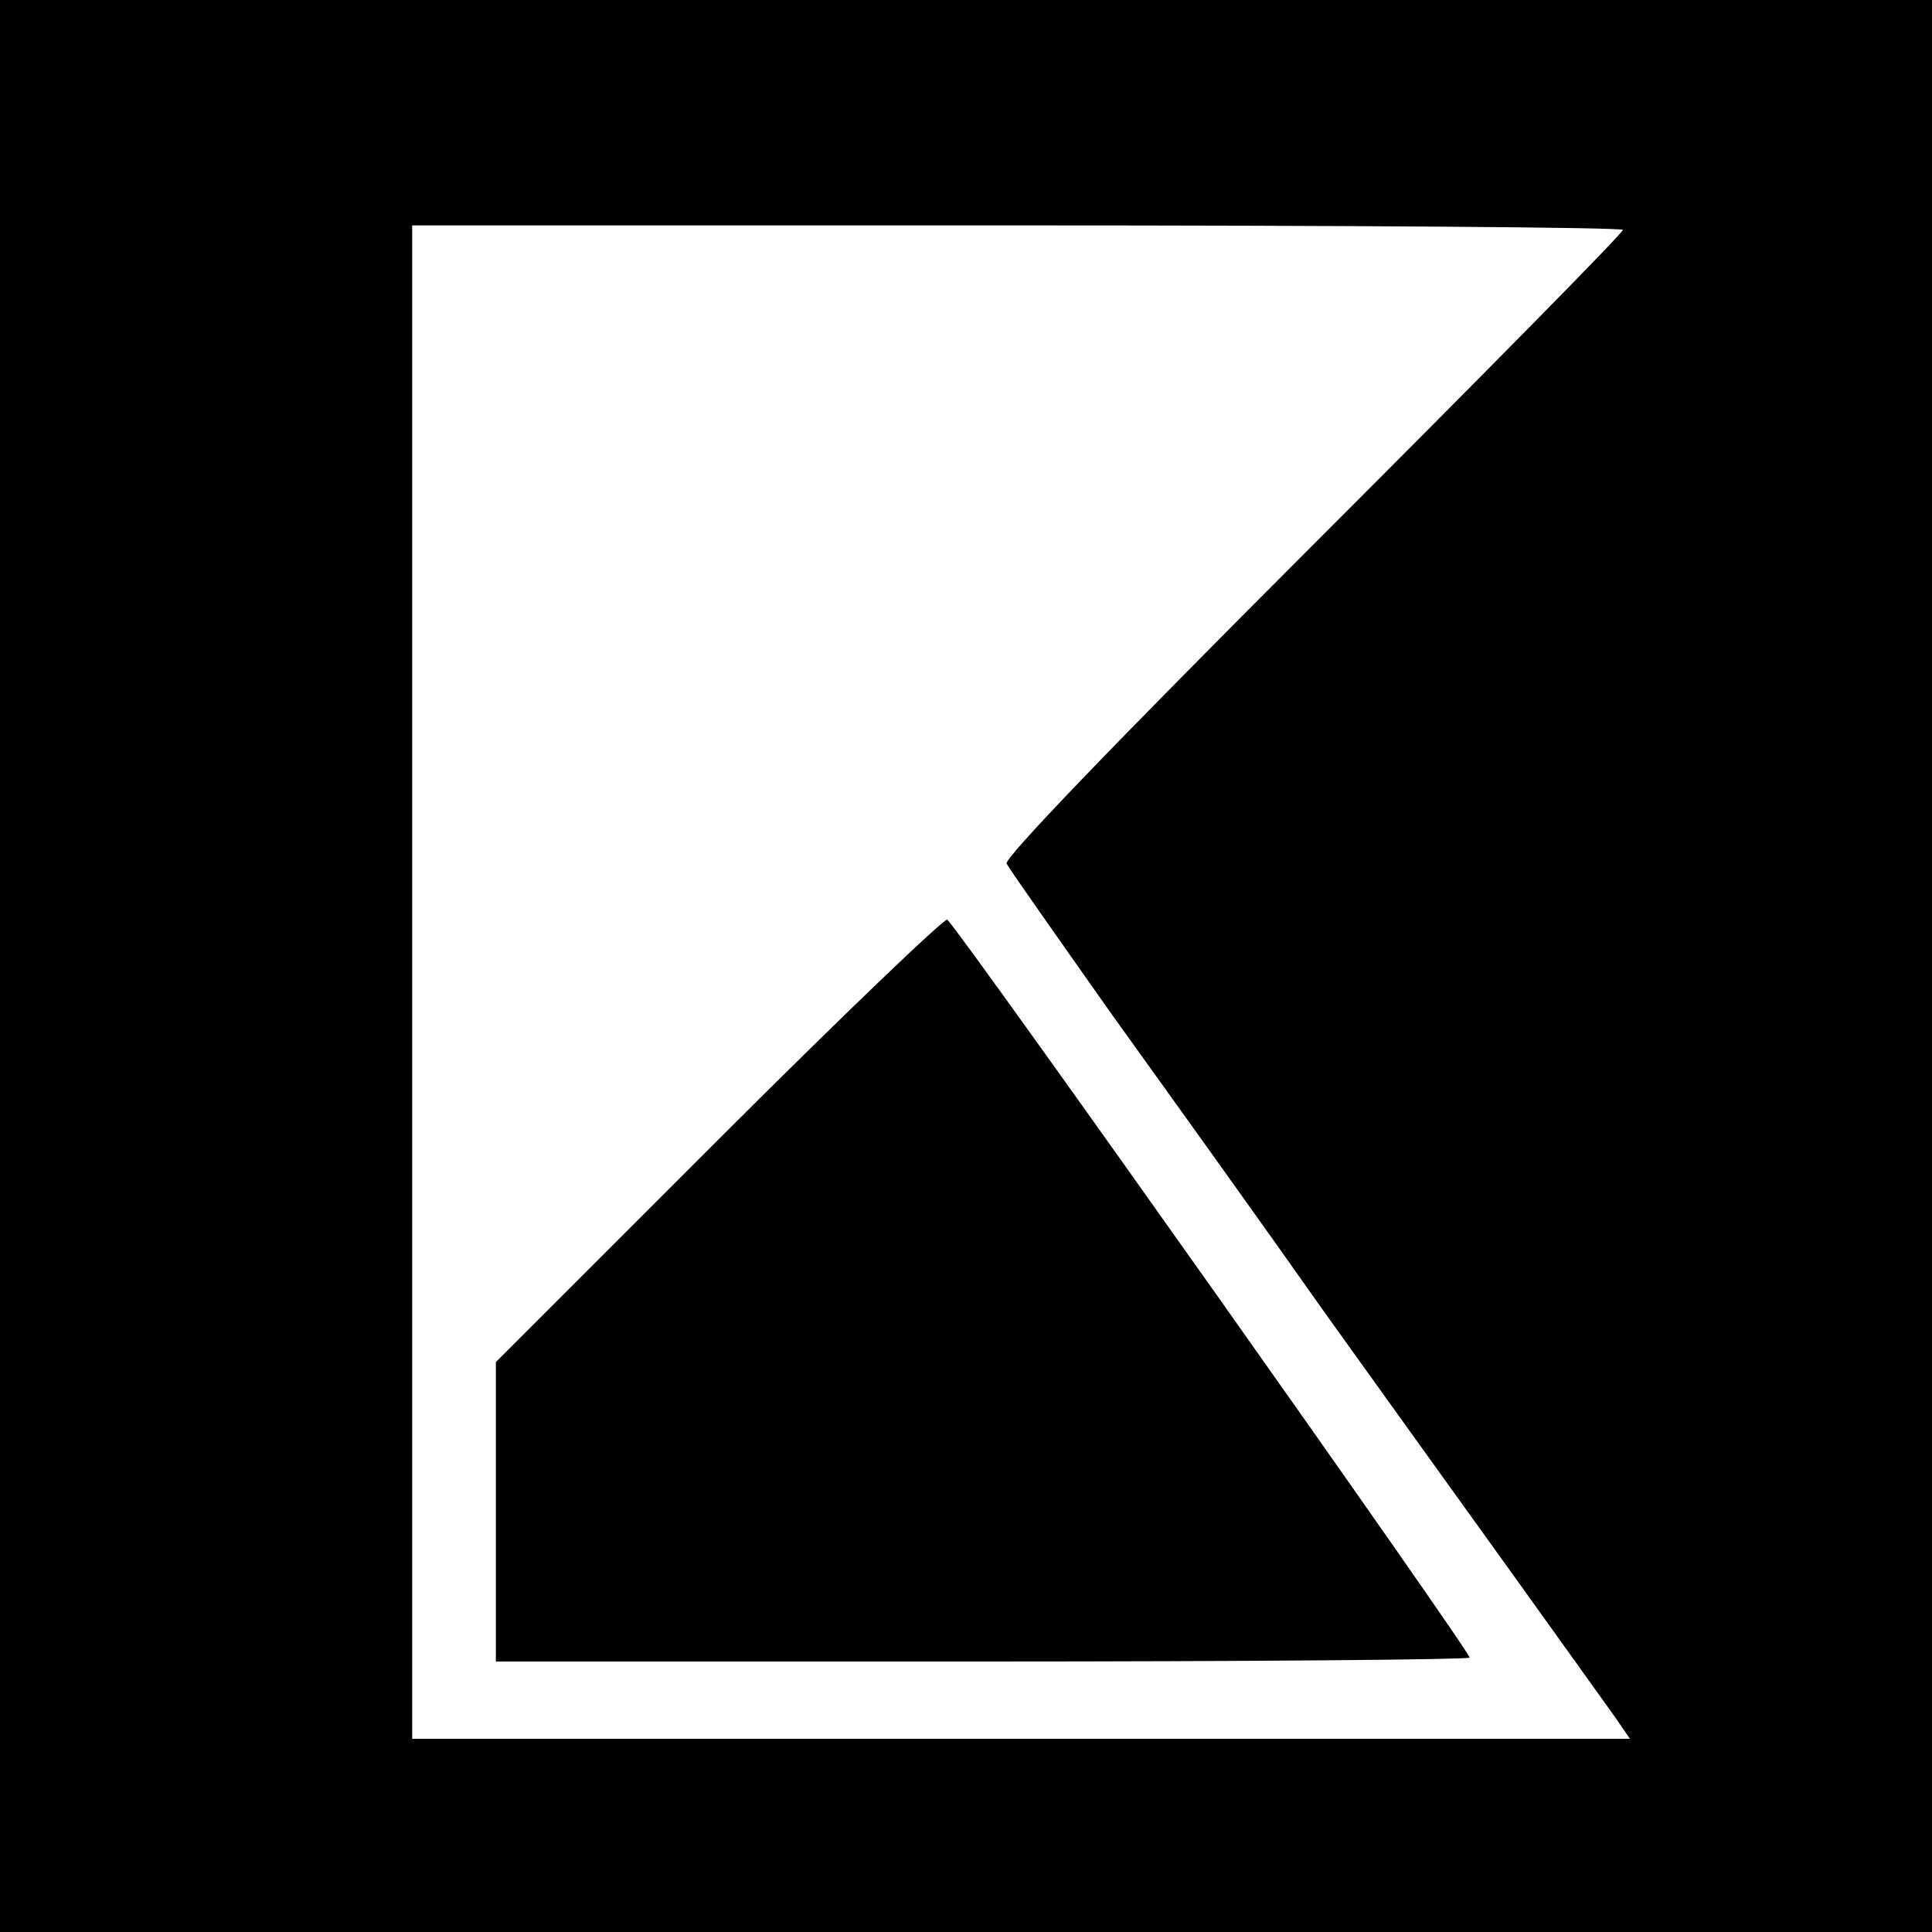 <?xml version="1.0" standalone="no"?>
<!DOCTYPE svg PUBLIC "-//W3C//DTD SVG 20010904//EN"
 "http://www.w3.org/TR/2001/REC-SVG-20010904/DTD/svg10.dtd">
<svg version="1.0" xmlns="http://www.w3.org/2000/svg"
 width="300pt" height="300pt" viewBox="0 0 300 300"
 preserveAspectRatio="xMidYMid meet">
<g transform="translate(0,300) scale(0.1,-0.1)"
fill="#000000" stroke="none">
<path d="M0 1500 l0 -1500 1500 0 1500 0 0 1500 0 1500 -1500 0 -1500 0 0
-1500z m2520 1143 c0 -5 -217 -225 -481 -489 -315 -315 -480 -487 -476 -495 4
-8 78 -113 164 -235 87 -121 237 -330 332 -465 96 -134 232 -323 301 -419 69
-96 136 -190 149 -208 l22 -32 -945 0 -946 0 0 1175 0 1175 940 0 c517 0 940
-3 940 -7z"/>
<path d="M1117 1232 l-347 -347 0 -232 0 -233 754 0 c414 0 756 3 758 6 5 4
-782 1116 -811 1146 -3 4 -163 -149 -354 -340z"/>
</g>
</svg>
